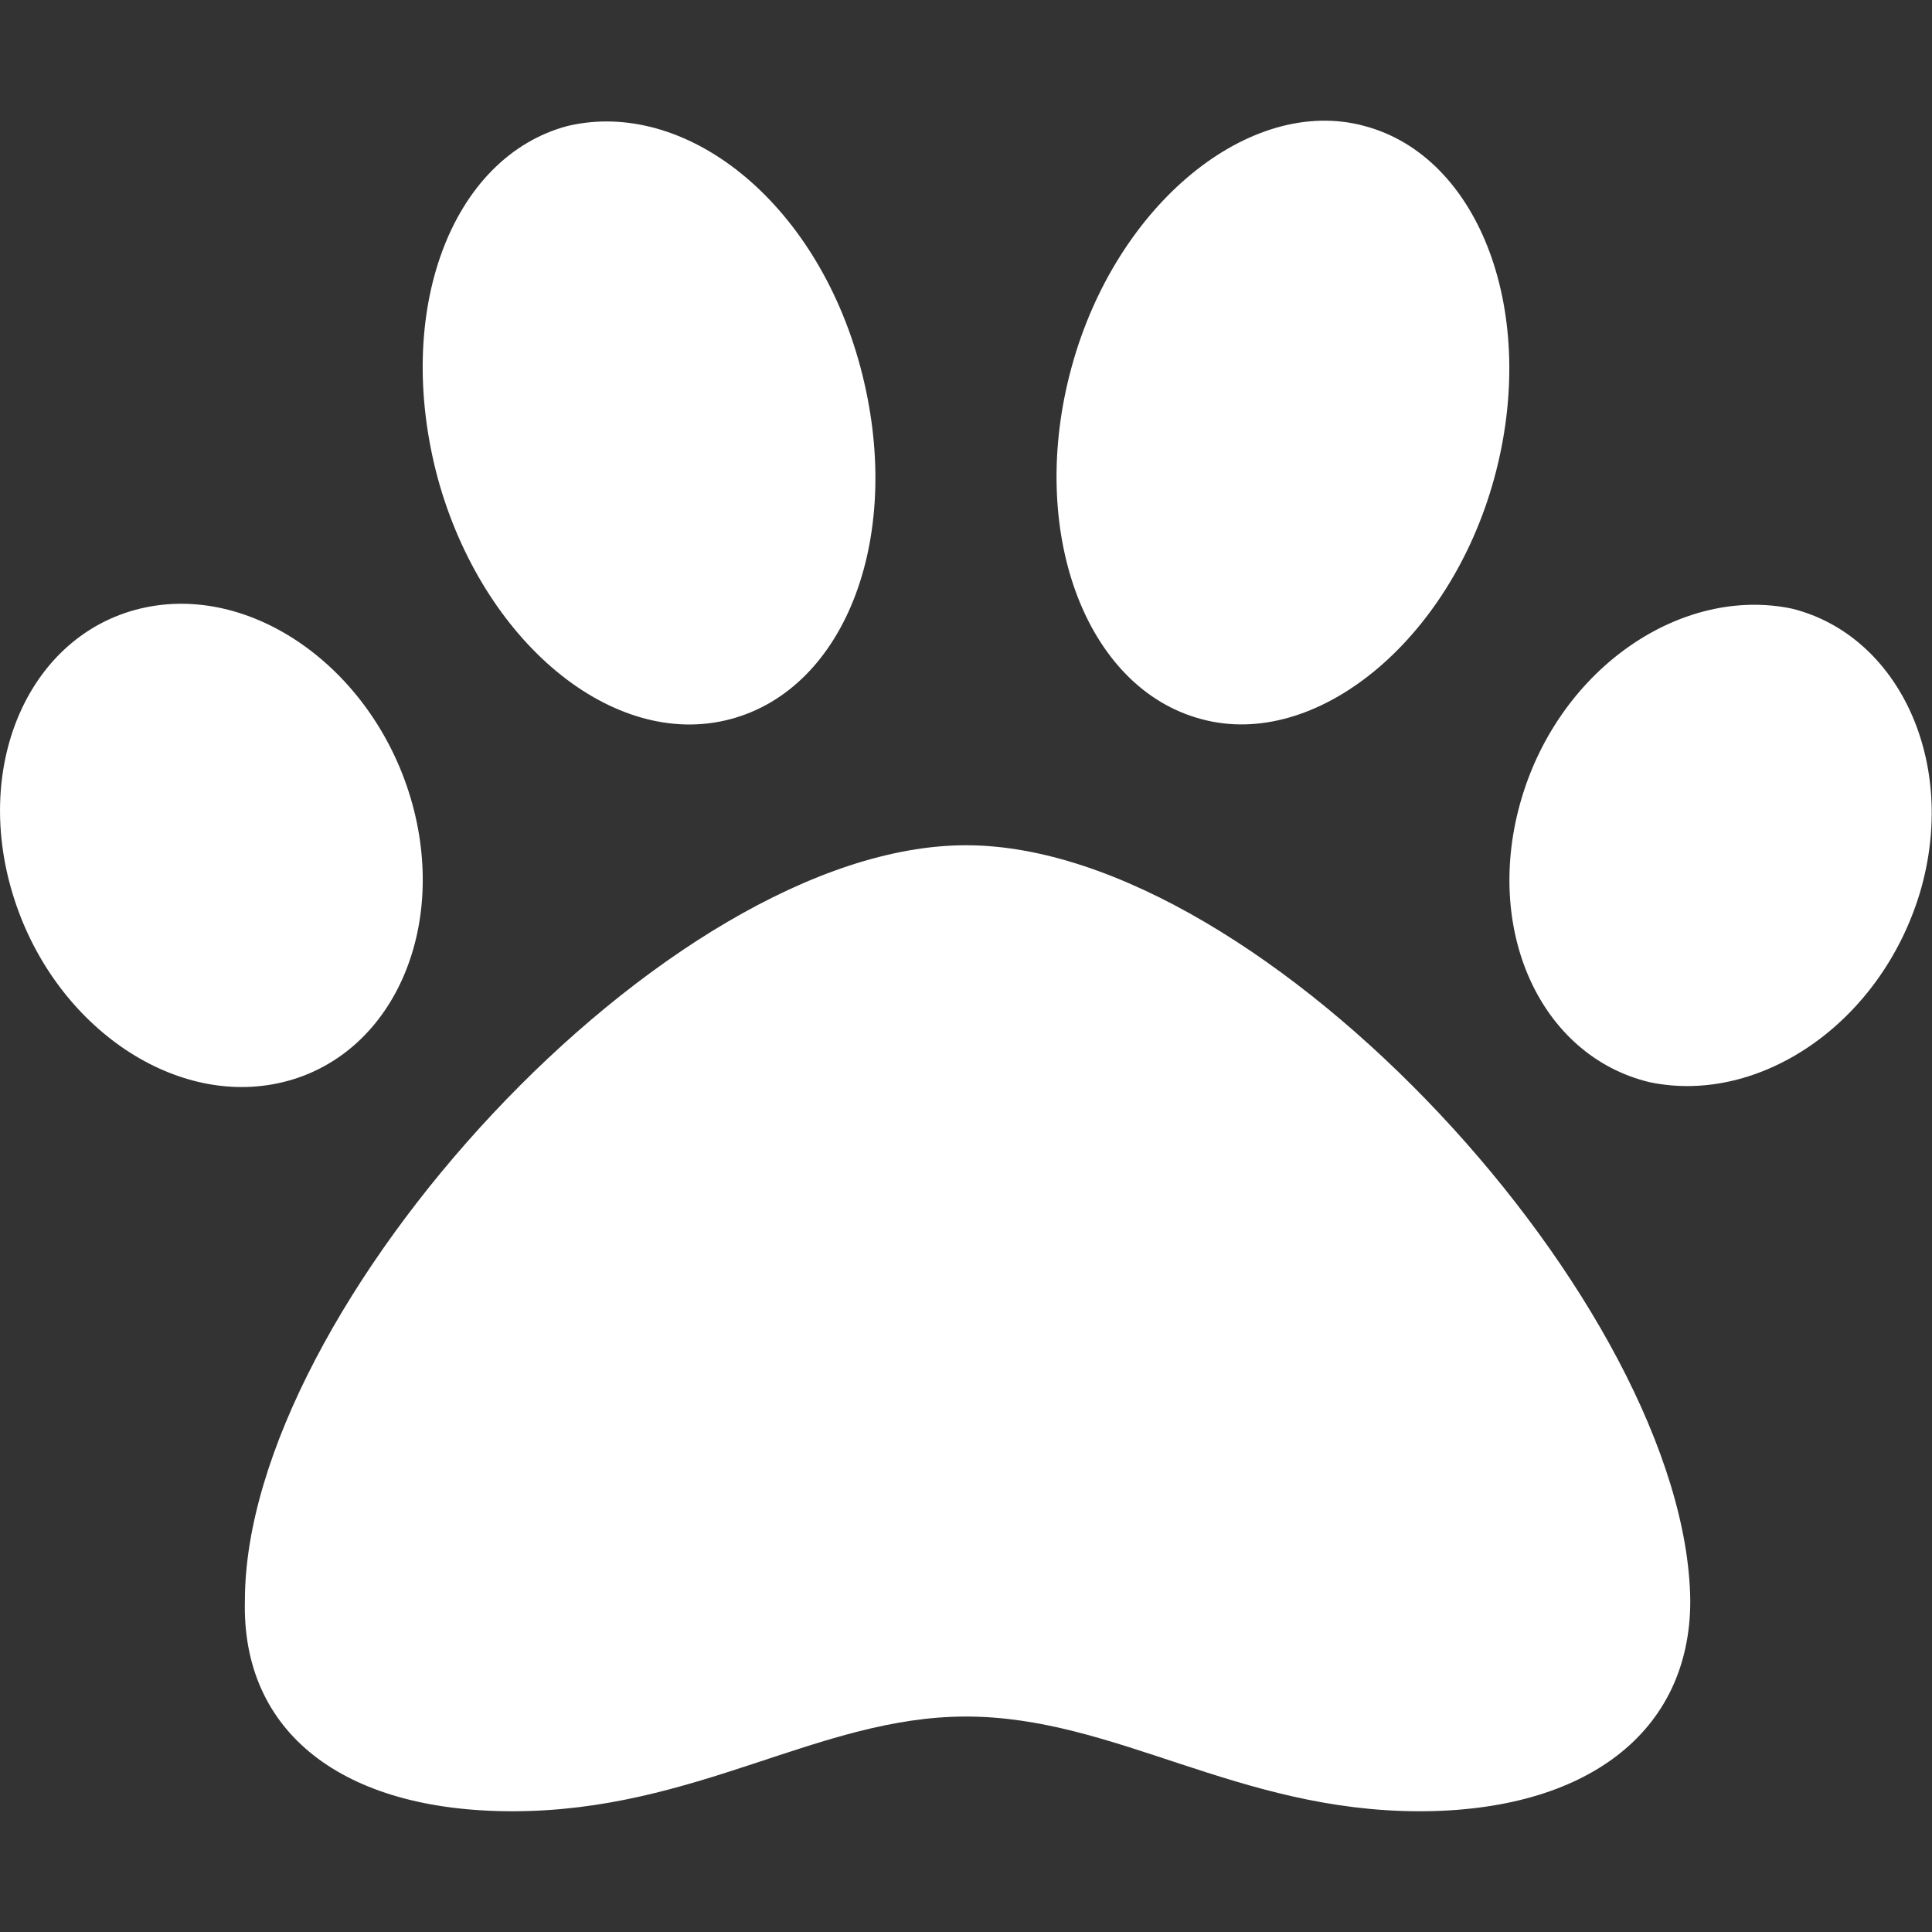 <svg width="512" height="512" viewBox="0 0 512 512" fill="none" xmlns="http://www.w3.org/2000/svg">
<rect x="0" y="0" width="512" height="512" fill="#333333" stroke="none"/>
<path d="M256 224C176.63 224 64.9 346.7 64.9 424.2C64.02 459.1 90.76 480 135.8 480C184.6 480 216.9 454.9 256 454.9C295.5 454.9 327.9 480 376.2 480C420.3 480 447.94 459.12 447.94 424.25C447.1 346.8 335.4 224 256 224ZM108.8 211.4C98.43 176.78 66.3 154.28 37.18 161.28C8.06 168.28 -7.104 202 3.27 236.6C13.64 271.3 45.77 293.8 74.89 286.8C104.01 279.8 119.1 246 108.8 211.4ZM193.5 190.6C224.37 182.475 239.87 141.5 228 97.23C216.13 52.96 181.5 26.13 150.51 33.36C119.64 41.485 104.14 82.46 116.01 126.73C127.9 170.1 162.5 198.8 193.5 190.6ZM474.9 161.3C445.78 155.2 413.65 176.8 403.28 211.42C392.91 246.05 408.03 279.79 437.15 286.79C466.27 292.89 498.27 271.29 508.77 236.67C519.1 202 503.1 168.3 474.9 161.3ZM318.5 190.6C348.6 198.725 384.12 170.1 395.99 126.73C407.86 83.36 392.365 41.48 361.49 33.36C331.39 25.235 295.87 53.86 284 97.23C272.1 140.6 287.6 182.5 318.5 190.6Z" fill="white"/>
</svg>
